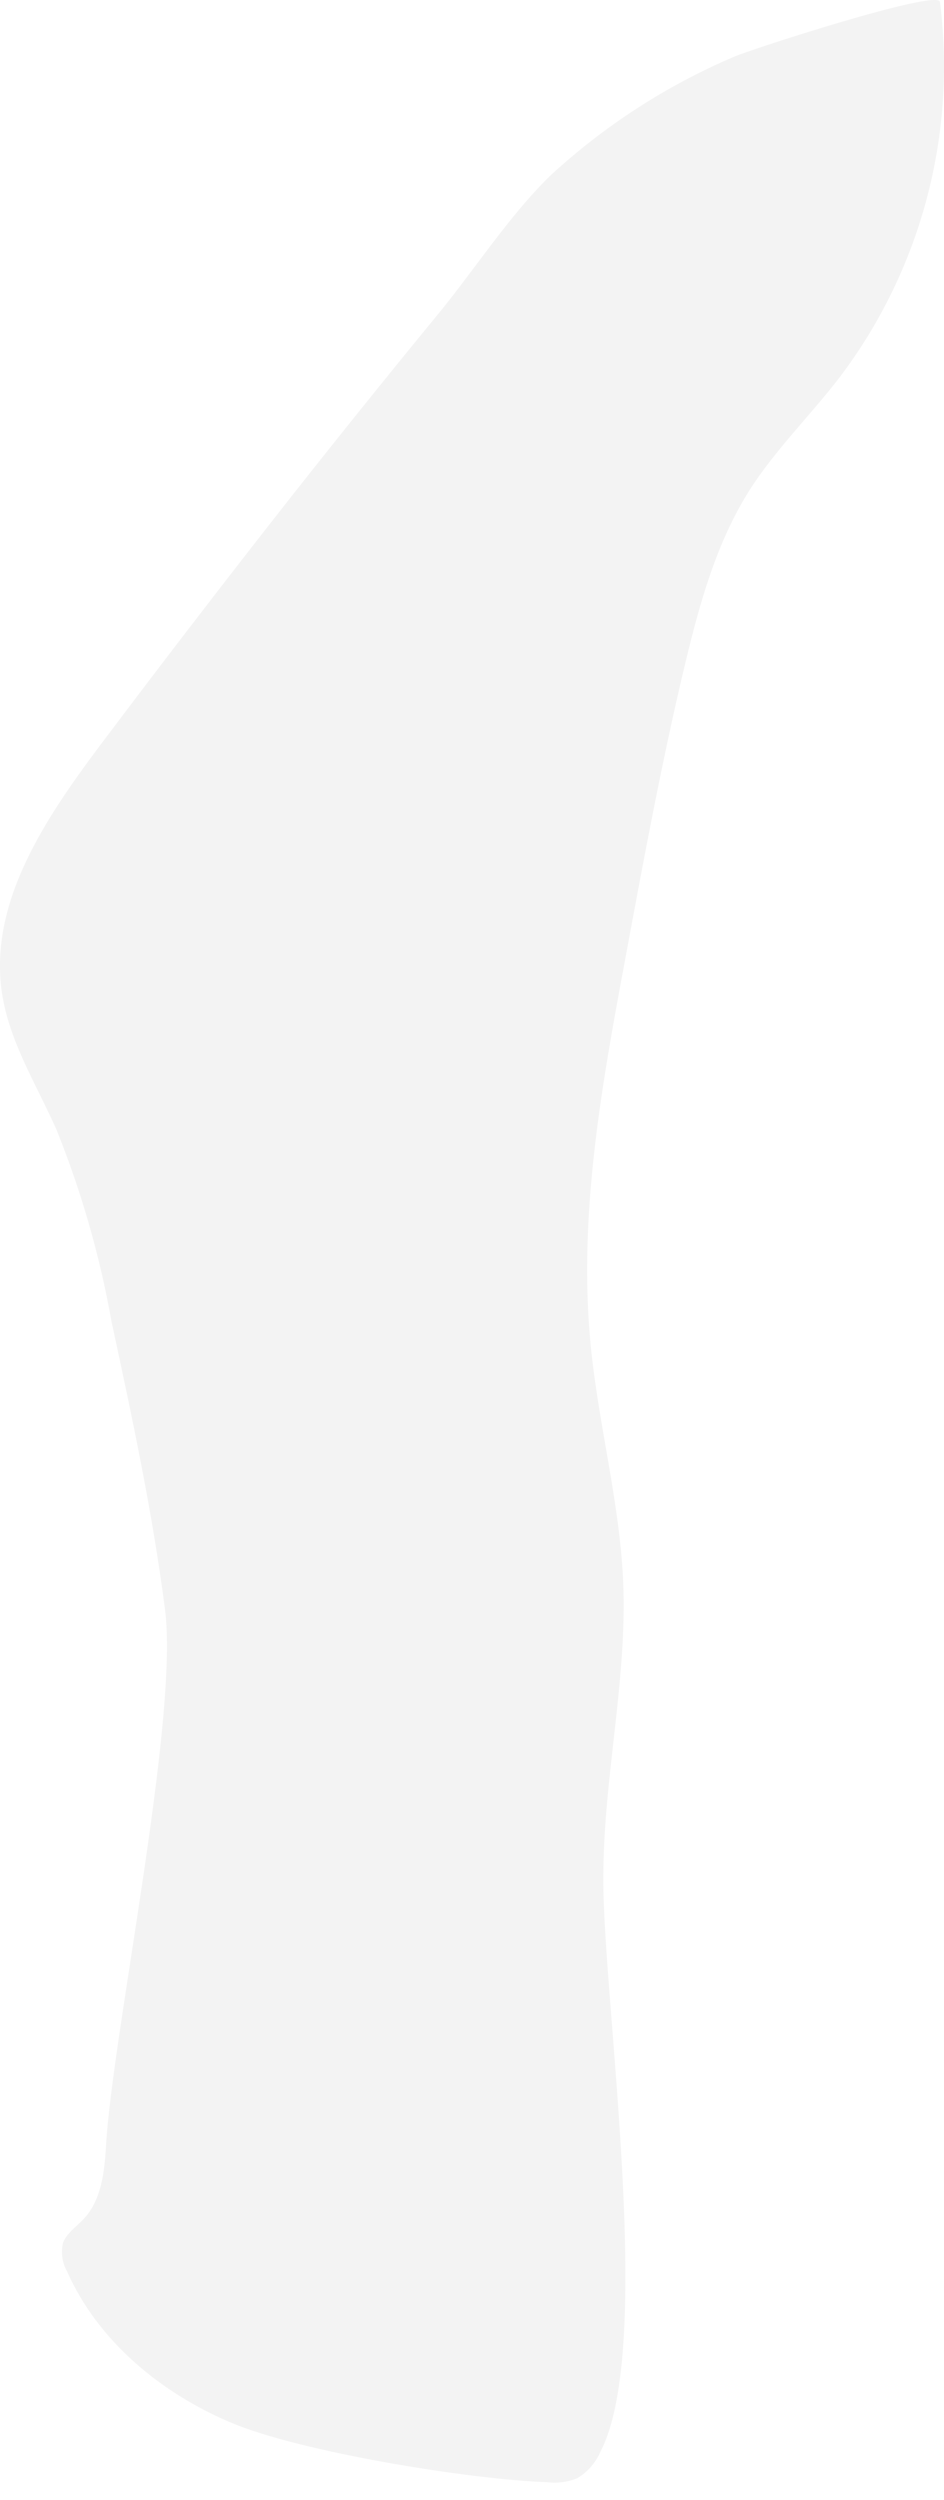 <svg width="17" height="45" viewBox="0 0 17 45" fill="none" xmlns="http://www.w3.org/2000/svg">
<path opacity="0.05" d="M1.795 13.427C0.813 14.739 -0.207 16.251 0.036 17.878C0.167 18.751 0.657 19.524 1.016 20.332C1.464 21.445 1.797 22.601 2.007 23.783C2.377 25.5 2.746 27.223 2.971 28.966C3.227 30.935 2.023 36.634 1.91 38.618C1.882 39.093 1.828 39.614 1.495 39.956C1.364 40.092 1.19 40.212 1.133 40.379C1.095 40.554 1.122 40.737 1.21 40.893C1.767 42.146 2.902 43.08 4.163 43.611C5.424 44.143 8.492 44.638 9.861 44.682C10.042 44.704 10.227 44.679 10.396 44.61C10.581 44.499 10.726 44.333 10.812 44.135C11.801 42.243 10.85 35.936 10.865 33.8C10.865 32.003 11.299 30.244 11.222 28.463C11.158 27.033 10.776 25.639 10.637 24.211C10.409 21.873 10.837 19.526 11.268 17.218C11.596 15.447 11.924 13.676 12.344 11.925C12.601 10.86 12.898 9.781 13.485 8.844C13.949 8.11 14.579 7.494 15.11 6.806C16.578 4.875 17.231 2.443 16.927 0.034C16.896 -0.205 13.513 0.891 13.218 1.022C12.003 1.54 10.886 2.262 9.914 3.158C9.146 3.905 8.518 4.901 7.831 5.725C6.862 6.906 5.906 8.097 4.963 9.299C3.891 10.668 2.835 12.044 1.795 13.427Z" fill="black"/>
</svg>

